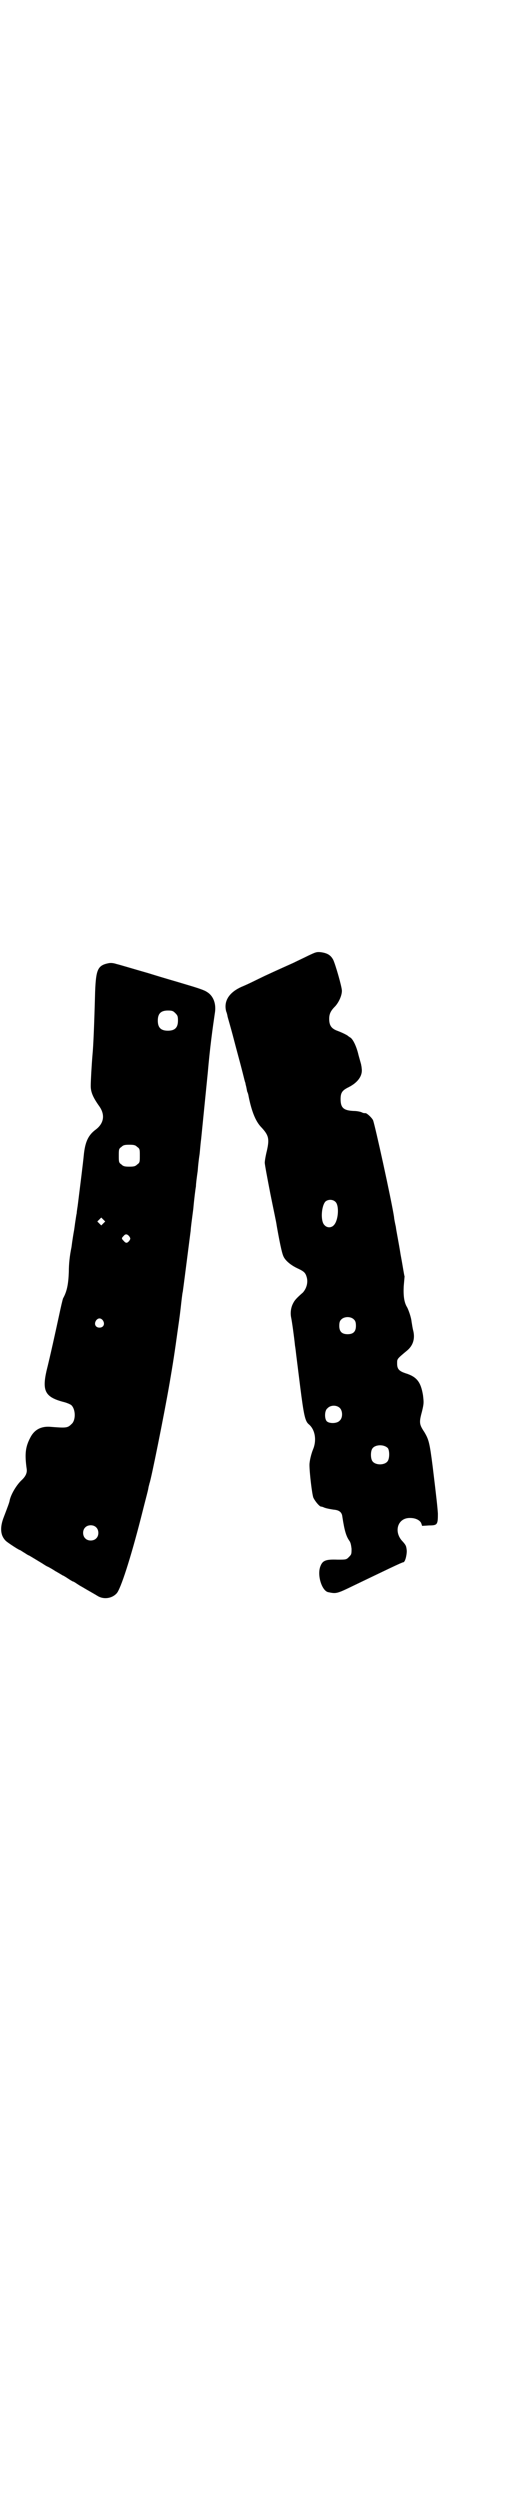 <?xml version="1.0" standalone="no"?>
<!DOCTYPE svg PUBLIC "-//W3C//DTD SVG 20010904//EN"
 "http://www.w3.org/TR/2001/REC-SVG-20010904/DTD/svg10.dtd">
<svg version="1.0" xmlns="http://www.w3.org/2000/svg"
 width="600pt" height="2850pt" viewBox="0 0 600 2850"
 preserveAspectRatio="xMidYMid meet">
<g transform="translate(0,2850) scale(0.5,-0.5)"
fill="#000000" stroke="none">
<path d="M703 3521 c-10 -5 -25 -12 -33 -16 -20 -9 -38 -17 -66 -30 -23 -11
-34 -17 -53 -25 -29 -13 -41 -33 -35 -56 2 -5 3 -10 3 -11 0 -1 7 -24 14 -51
7 -27 15 -56 17 -64 5 -19 8 -32 9 -35 1 -1 1 -5 2 -8 1 -3 2 -10 3 -14 2 -4
3 -9 3 -10 7 -35 16 -57 28 -70 18 -19 20 -27 14 -54 -3 -12 -5 -24 -5 -28 0
-4 6 -36 13 -72 7 -35 14 -67 14 -70 7 -40 12 -63 15 -70 4 -11 18 -22 33 -29
15 -7 18 -10 21 -21 3 -12 -1 -25 -9 -34 -15 -13 -19 -18 -22 -24 -5 -9 -7
-21 -5 -32 2 -9 7 -45 9 -65 1 -5 2 -15 3 -23 1 -8 5 -40 9 -72 8 -63 11 -77
19 -84 15 -12 19 -37 10 -58 -4 -10 -8 -26 -8 -35 0 -18 6 -68 9 -75 4 -8 13
-19 17 -20 2 0 4 -1 5 -1 3 -2 11 -4 24 -6 13 -1 19 -6 20 -16 5 -33 9 -45 16
-55 3 -4 4 -10 5 -18 0 -12 0 -13 -6 -19 -6 -6 -6 -6 -26 -6 -27 1 -34 -2 -39
-15 -8 -20 3 -55 17 -59 19 -4 20 -4 57 14 75 36 112 54 115 54 4 0 8 15 8 26
-1 11 -2 13 -9 21 -22 22 -12 55 17 54 12 0 22 -5 25 -12 l2 -6 16 1 c19 0 20
2 20 27 -1 15 -3 34 -12 108 -7 55 -9 61 -19 78 -12 18 -12 22 -5 48 4 17 4
19 2 36 -5 30 -14 42 -40 50 -15 5 -19 10 -19 22 0 11 -1 10 23 30 13 11 18
26 14 44 -2 7 -3 16 -4 21 -1 11 -7 27 -10 33 -7 11 -9 26 -8 48 1 12 2 22 2
23 -1 1 -4 23 -9 49 -4 26 -10 55 -11 64 -2 9 -4 19 -4 22 -6 39 -44 212 -48
221 -3 6 -14 16 -17 16 -4 0 -5 0 -9 2 -2 1 -10 3 -18 3 -23 1 -30 7 -30 27 0
15 4 20 18 27 22 11 33 27 30 44 0 3 -1 6 -1 7 0 1 -3 11 -6 22 -5 22 -14 39
-20 41 -1 1 -3 2 -4 3 -2 2 -14 8 -25 12 -13 5 -18 12 -18 27 0 12 4 19 14 29
8 9 15 24 15 35 0 9 -15 61 -20 71 -6 11 -14 15 -28 17 -10 1 -12 0 -29 -8z
m63 -562 c8 -9 6 -41 -4 -52 -6 -7 -16 -7 -22 0 -9 9 -7 42 2 53 6 6 18 6 24
-1z m42 -268 c3 -3 4 -7 4 -14 0 -13 -6 -19 -19 -19 -13 0 -19 6 -19 19 0 7 1
11 4 14 7 8 23 8 30 0z m-32 -202 c6 -7 6 -22 -1 -28 -6 -7 -23 -7 -29 -2 -6
5 -6 25 1 30 7 8 22 8 29 0z m109 -91 c4 -6 4 -24 -1 -30 -7 -9 -27 -9 -34 0
-5 6 -5 24 0 30 7 9 27 9 35 0z"/>
<path d="M248 3504 c-25 -5 -29 -14 -31 -65 -2 -75 -4 -124 -6 -144 -2 -24 -4
-59 -4 -71 0 -14 5 -26 20 -47 13 -19 10 -38 -8 -52 -18 -13 -25 -29 -28 -60
-1 -12 -9 -76 -13 -108 -1 -9 -3 -19 -3 -23 -1 -4 -2 -12 -3 -18 -1 -6 -2 -15
-3 -21 -1 -5 -4 -23 -6 -39 -4 -19 -6 -38 -6 -56 -1 -27 -4 -44 -13 -60 -1 -2
-5 -19 -9 -38 -8 -37 -20 -92 -29 -128 -10 -45 -3 -59 37 -70 9 -2 18 -6 20
-8 10 -10 10 -35 0 -43 -9 -9 -12 -9 -50 -6 -20 1 -35 -7 -44 -25 -11 -21 -13
-37 -8 -72 1 -9 -3 -17 -13 -26 -11 -11 -23 -31 -26 -45 0 -3 -5 -16 -13 -37
-10 -25 -8 -43 4 -55 4 -4 30 -21 32 -21 1 0 5 -3 10 -6 5 -3 9 -6 10 -6 1 0
17 -10 32 -19 6 -4 11 -7 12 -7 0 0 8 -4 17 -10 9 -5 17 -10 17 -10 1 0 6 -3
12 -7 6 -4 11 -7 12 -7 1 0 4 -2 7 -4 3 -2 9 -6 13 -8 15 -9 28 -16 36 -21 13
-8 32 -6 43 6 9 9 32 80 56 174 12 48 16 61 17 69 1 4 2 7 2 8 3 5 34 159 46
229 8 47 11 66 19 124 1 7 4 27 6 45 2 18 4 36 5 39 3 21 17 132 18 139 0 5 3
27 6 50 2 23 5 46 6 51 0 6 2 21 4 35 1 14 3 30 4 36 1 6 2 23 4 38 4 40 8 80
15 150 5 58 11 101 16 135 4 22 -3 41 -19 50 -4 3 -19 8 -32 12 -13 4 -27 8
-30 9 -3 1 -35 10 -70 21 -35 10 -68 20 -73 21 -6 2 -12 3 -18 2z m152 -114
c5 -5 6 -7 6 -17 0 -16 -7 -23 -23 -23 -16 0 -23 7 -23 23 0 16 7 23 23 23 10
0 12 -1 17 -6z m-87 -305 c6 -4 6 -6 6 -20 0 -14 0 -16 -6 -20 -4 -4 -7 -5
-18 -5 -11 0 -14 1 -18 5 -6 4 -6 6 -6 20 0 14 0 16 6 20 4 4 7 5 18 5 11 0
14 -1 18 -5z m-77 -174 l-5 -5 -4 4 -5 5 4 4 5 5 4 -4 5 -5 -4 -4z m59 -30 c3
-5 3 -5 0 -10 -5 -6 -8 -6 -13 0 -5 5 -5 6 0 11 4 5 8 5 13 -1z m-60 -192 c5
-8 1 -16 -8 -16 -9 0 -13 8 -8 16 2 3 5 5 8 5 3 0 6 -2 8 -5z m-16 -471 c7 -6
7 -19 1 -25 -6 -7 -19 -7 -25 -1 -7 6 -7 19 -1 25 6 7 19 7 25 1z"/>
</g>
</svg>
